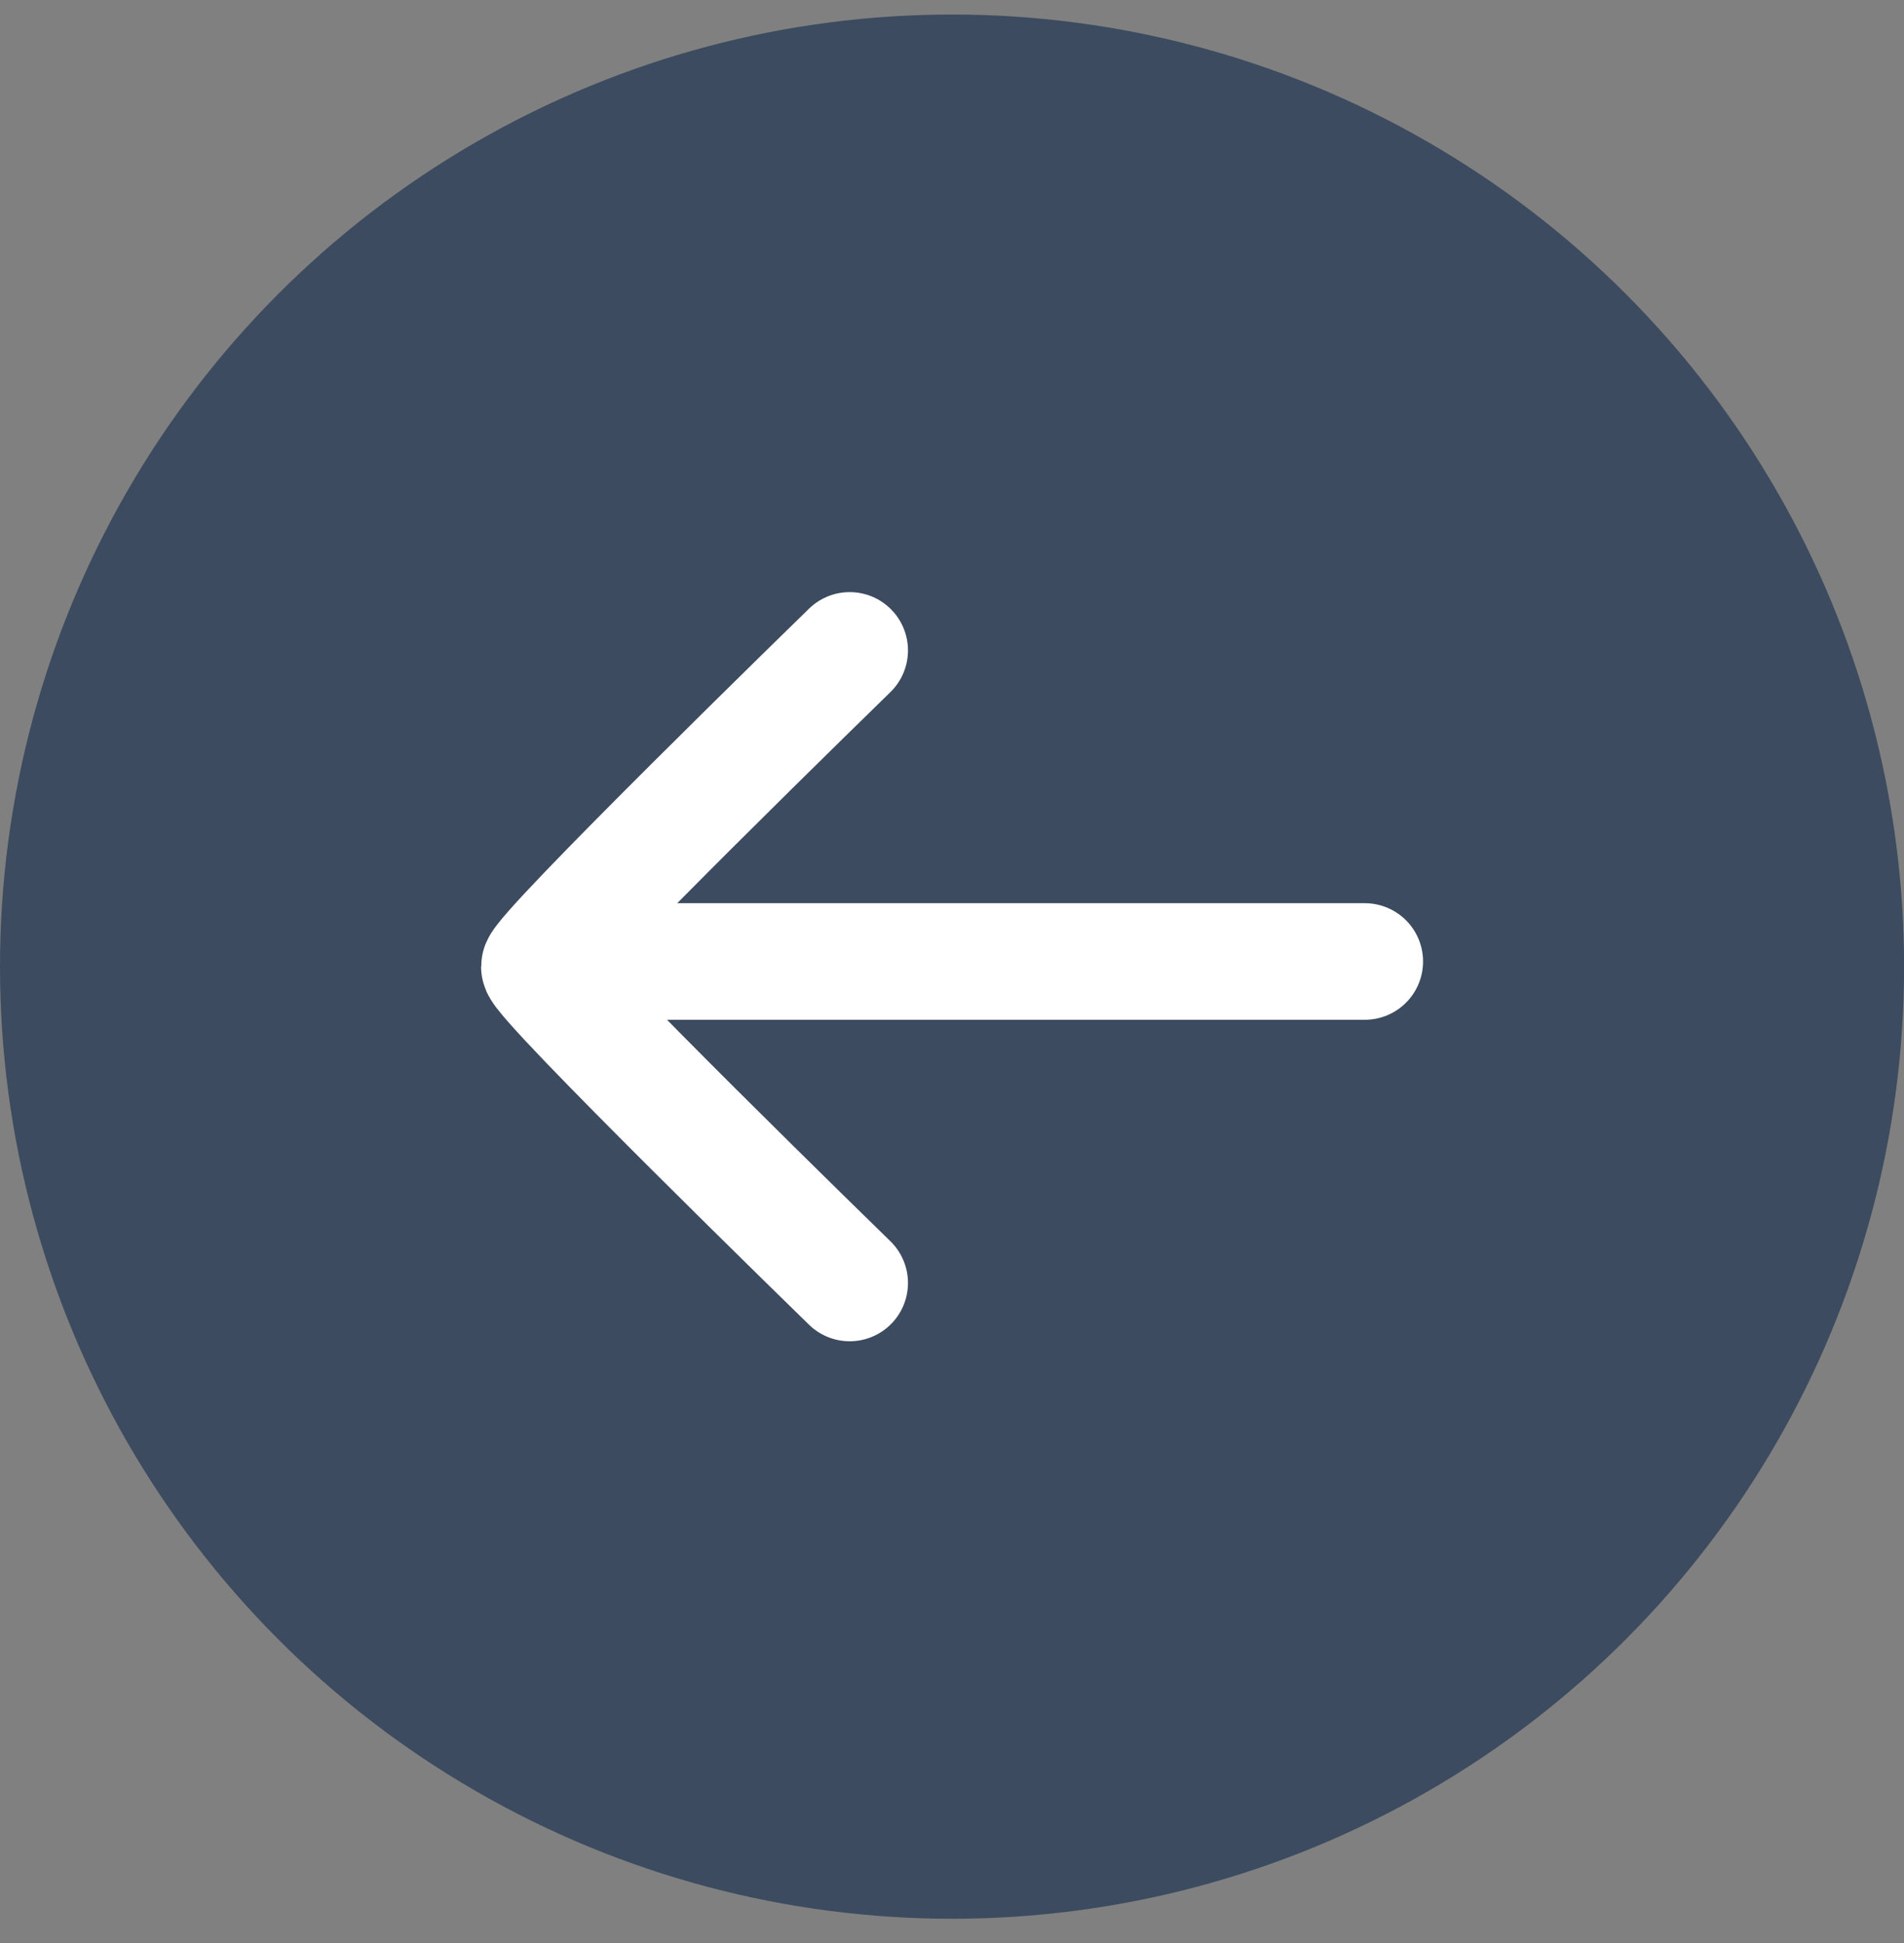 <?xml version="1.0" encoding="UTF-8"?>
<svg xmlns="http://www.w3.org/2000/svg" width="49" height="50" viewBox="0 0 49 50" fill="none">
  <rect x="0" y="0" width="49" height="50" fill="#808080" stroke="none"/>
  <g id="Property 1=Default">
    <circle id="Ellipse 4" cx="24.501" cy="24.875" r="24.501" transform="rotate(-180 24.501 24.875)" fill="#3C4B5F"></circle>
    <path id="Line 2" d="M35.123 24.742L14.022 24.742" stroke="white" stroke-width="3" stroke-linecap="round"></path>
    <path id="Polygon 1" d="M21.867 16.737C21.867 16.737 13.881 24.514 13.881 24.876C13.881 25.237 21.867 33.015 21.867 33.015" stroke="white" stroke-width="3" stroke-linecap="round"></path>
  </g>
</svg>
